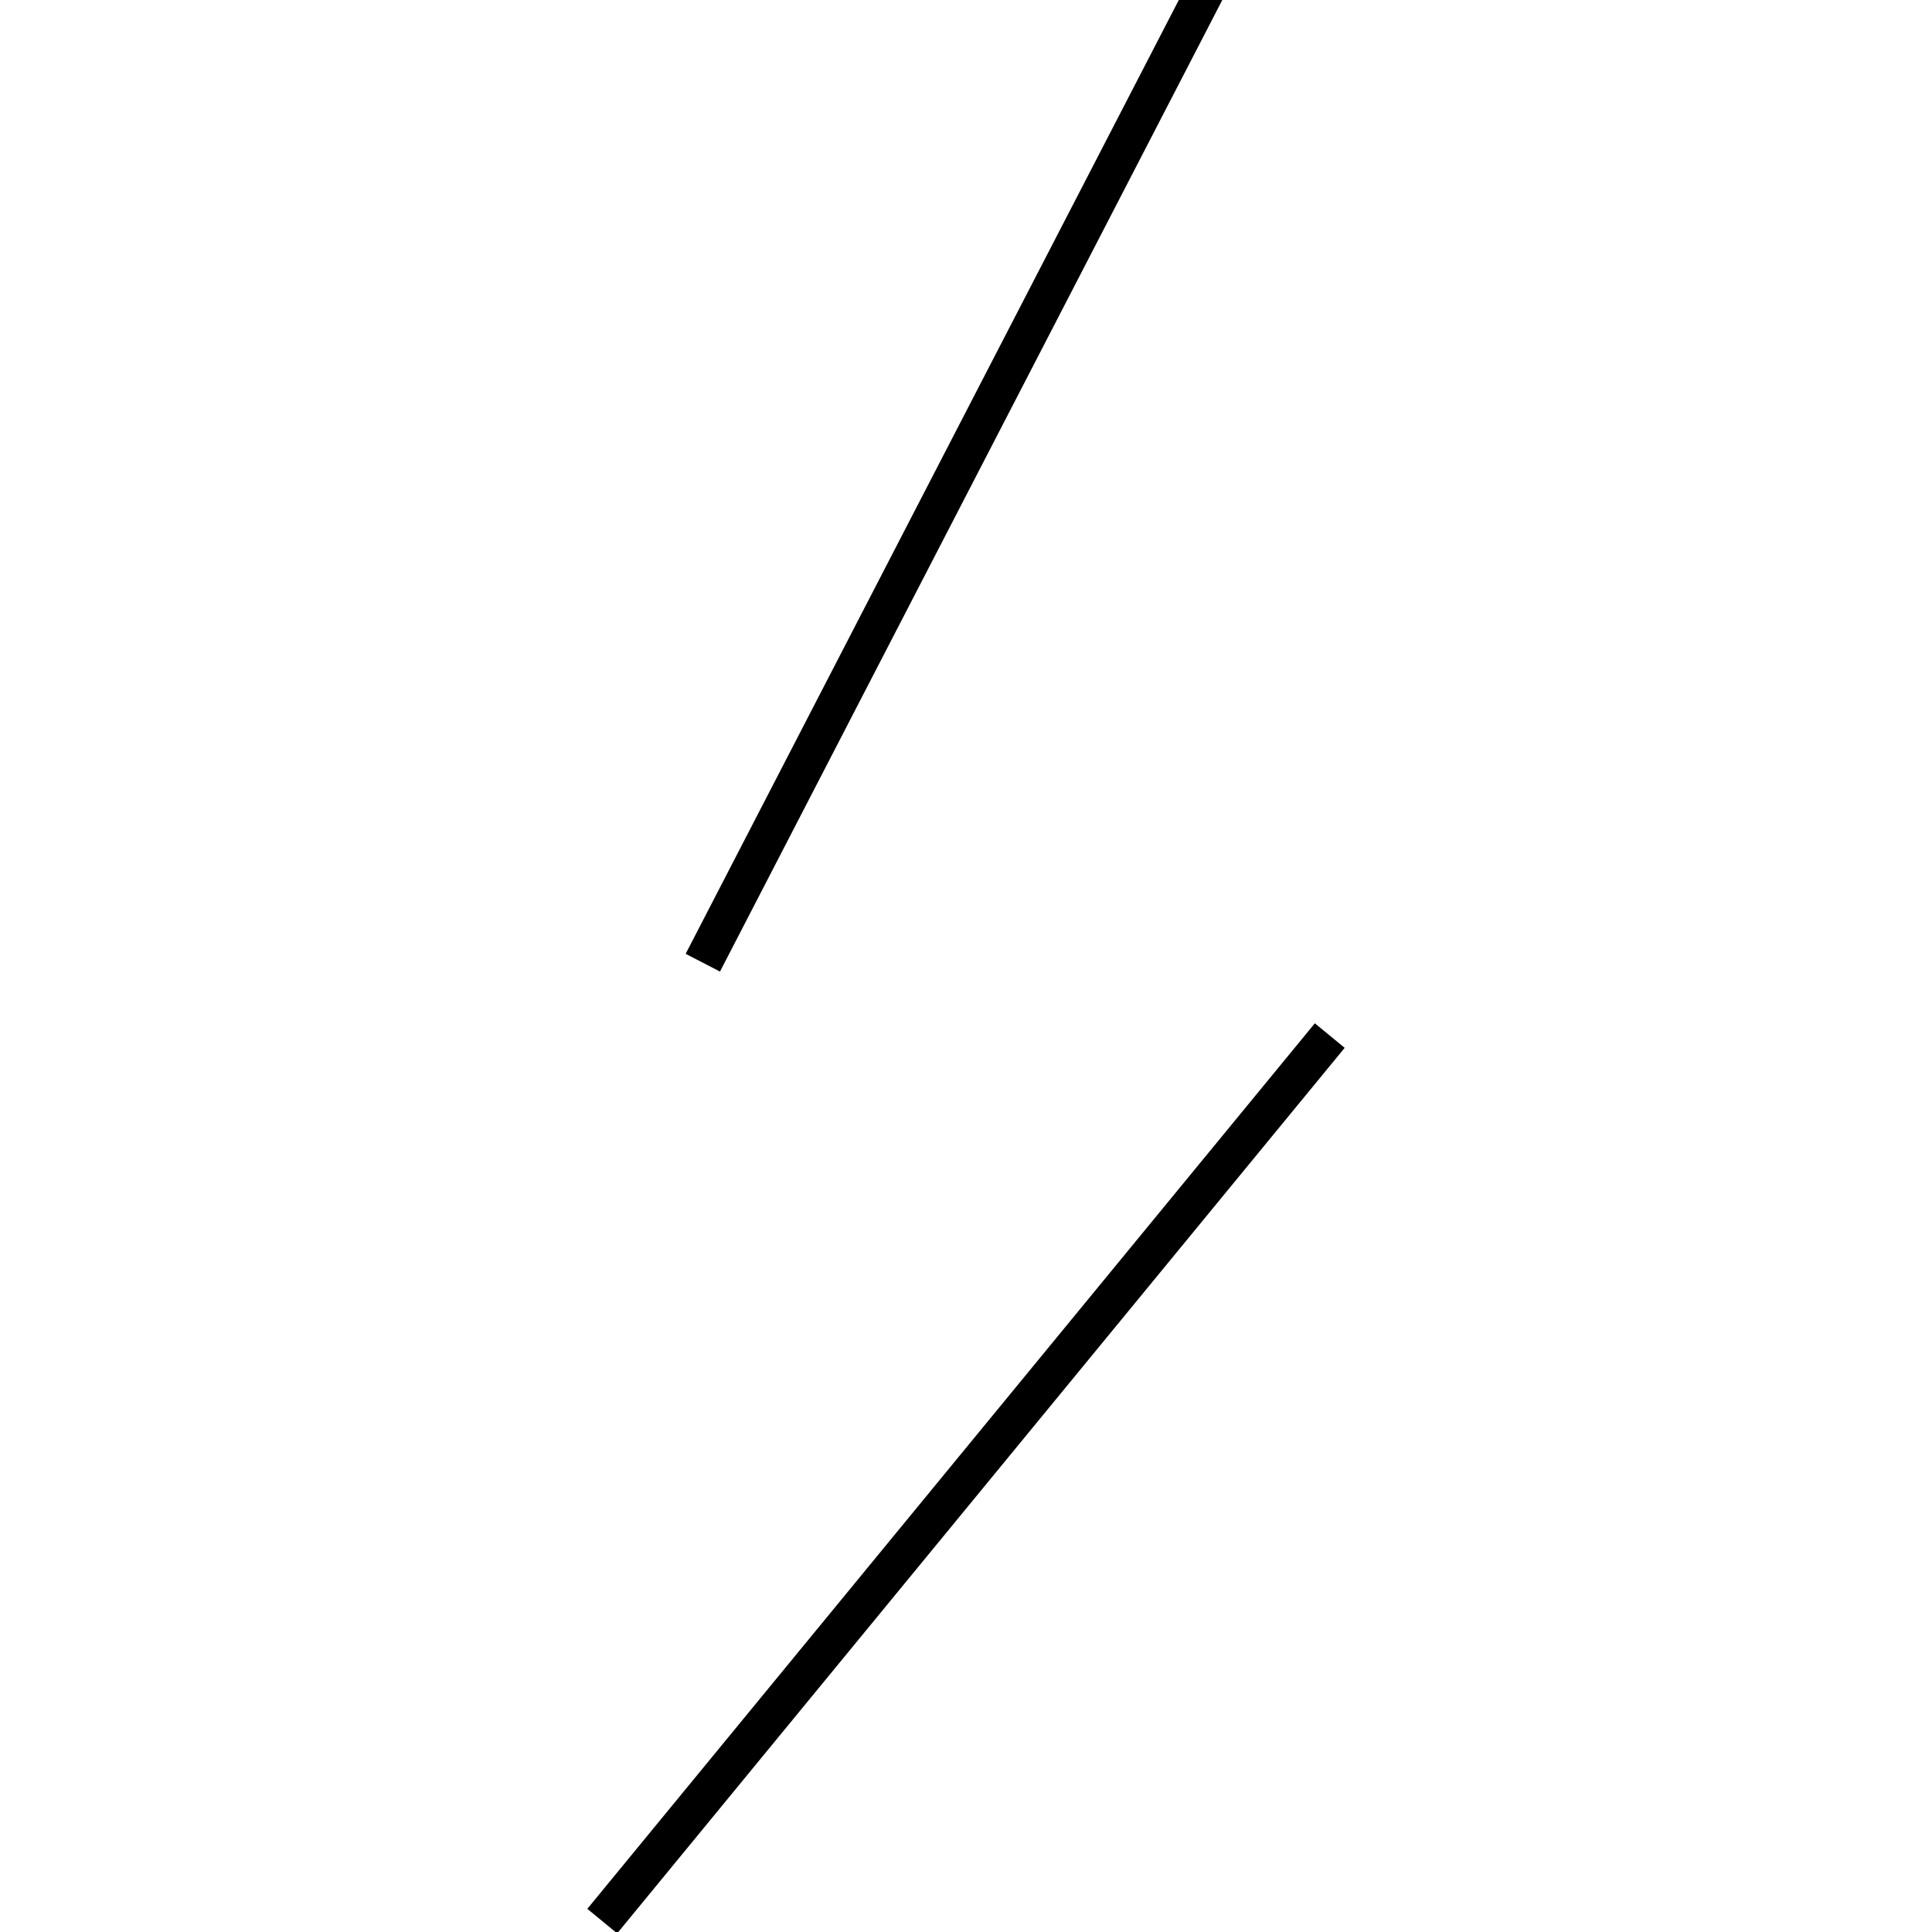 <!-- Este archivo es creado automaticamente por el generador de contenido del programa contornos version 1.1. Este elementos es el numero 256 de la serie 100 -->
<svg xmlns="http://www.w3.org/2000/svg" height="100" width="100">
<line x1="68.828" y1="53.601" x2="31.172" y2="99.436" stroke-width="2" stroke="black" />
<line x1="63.622" y1="-2.866" x2="36.378" y2="49.829" stroke-width="2" stroke="black" />
</svg>
